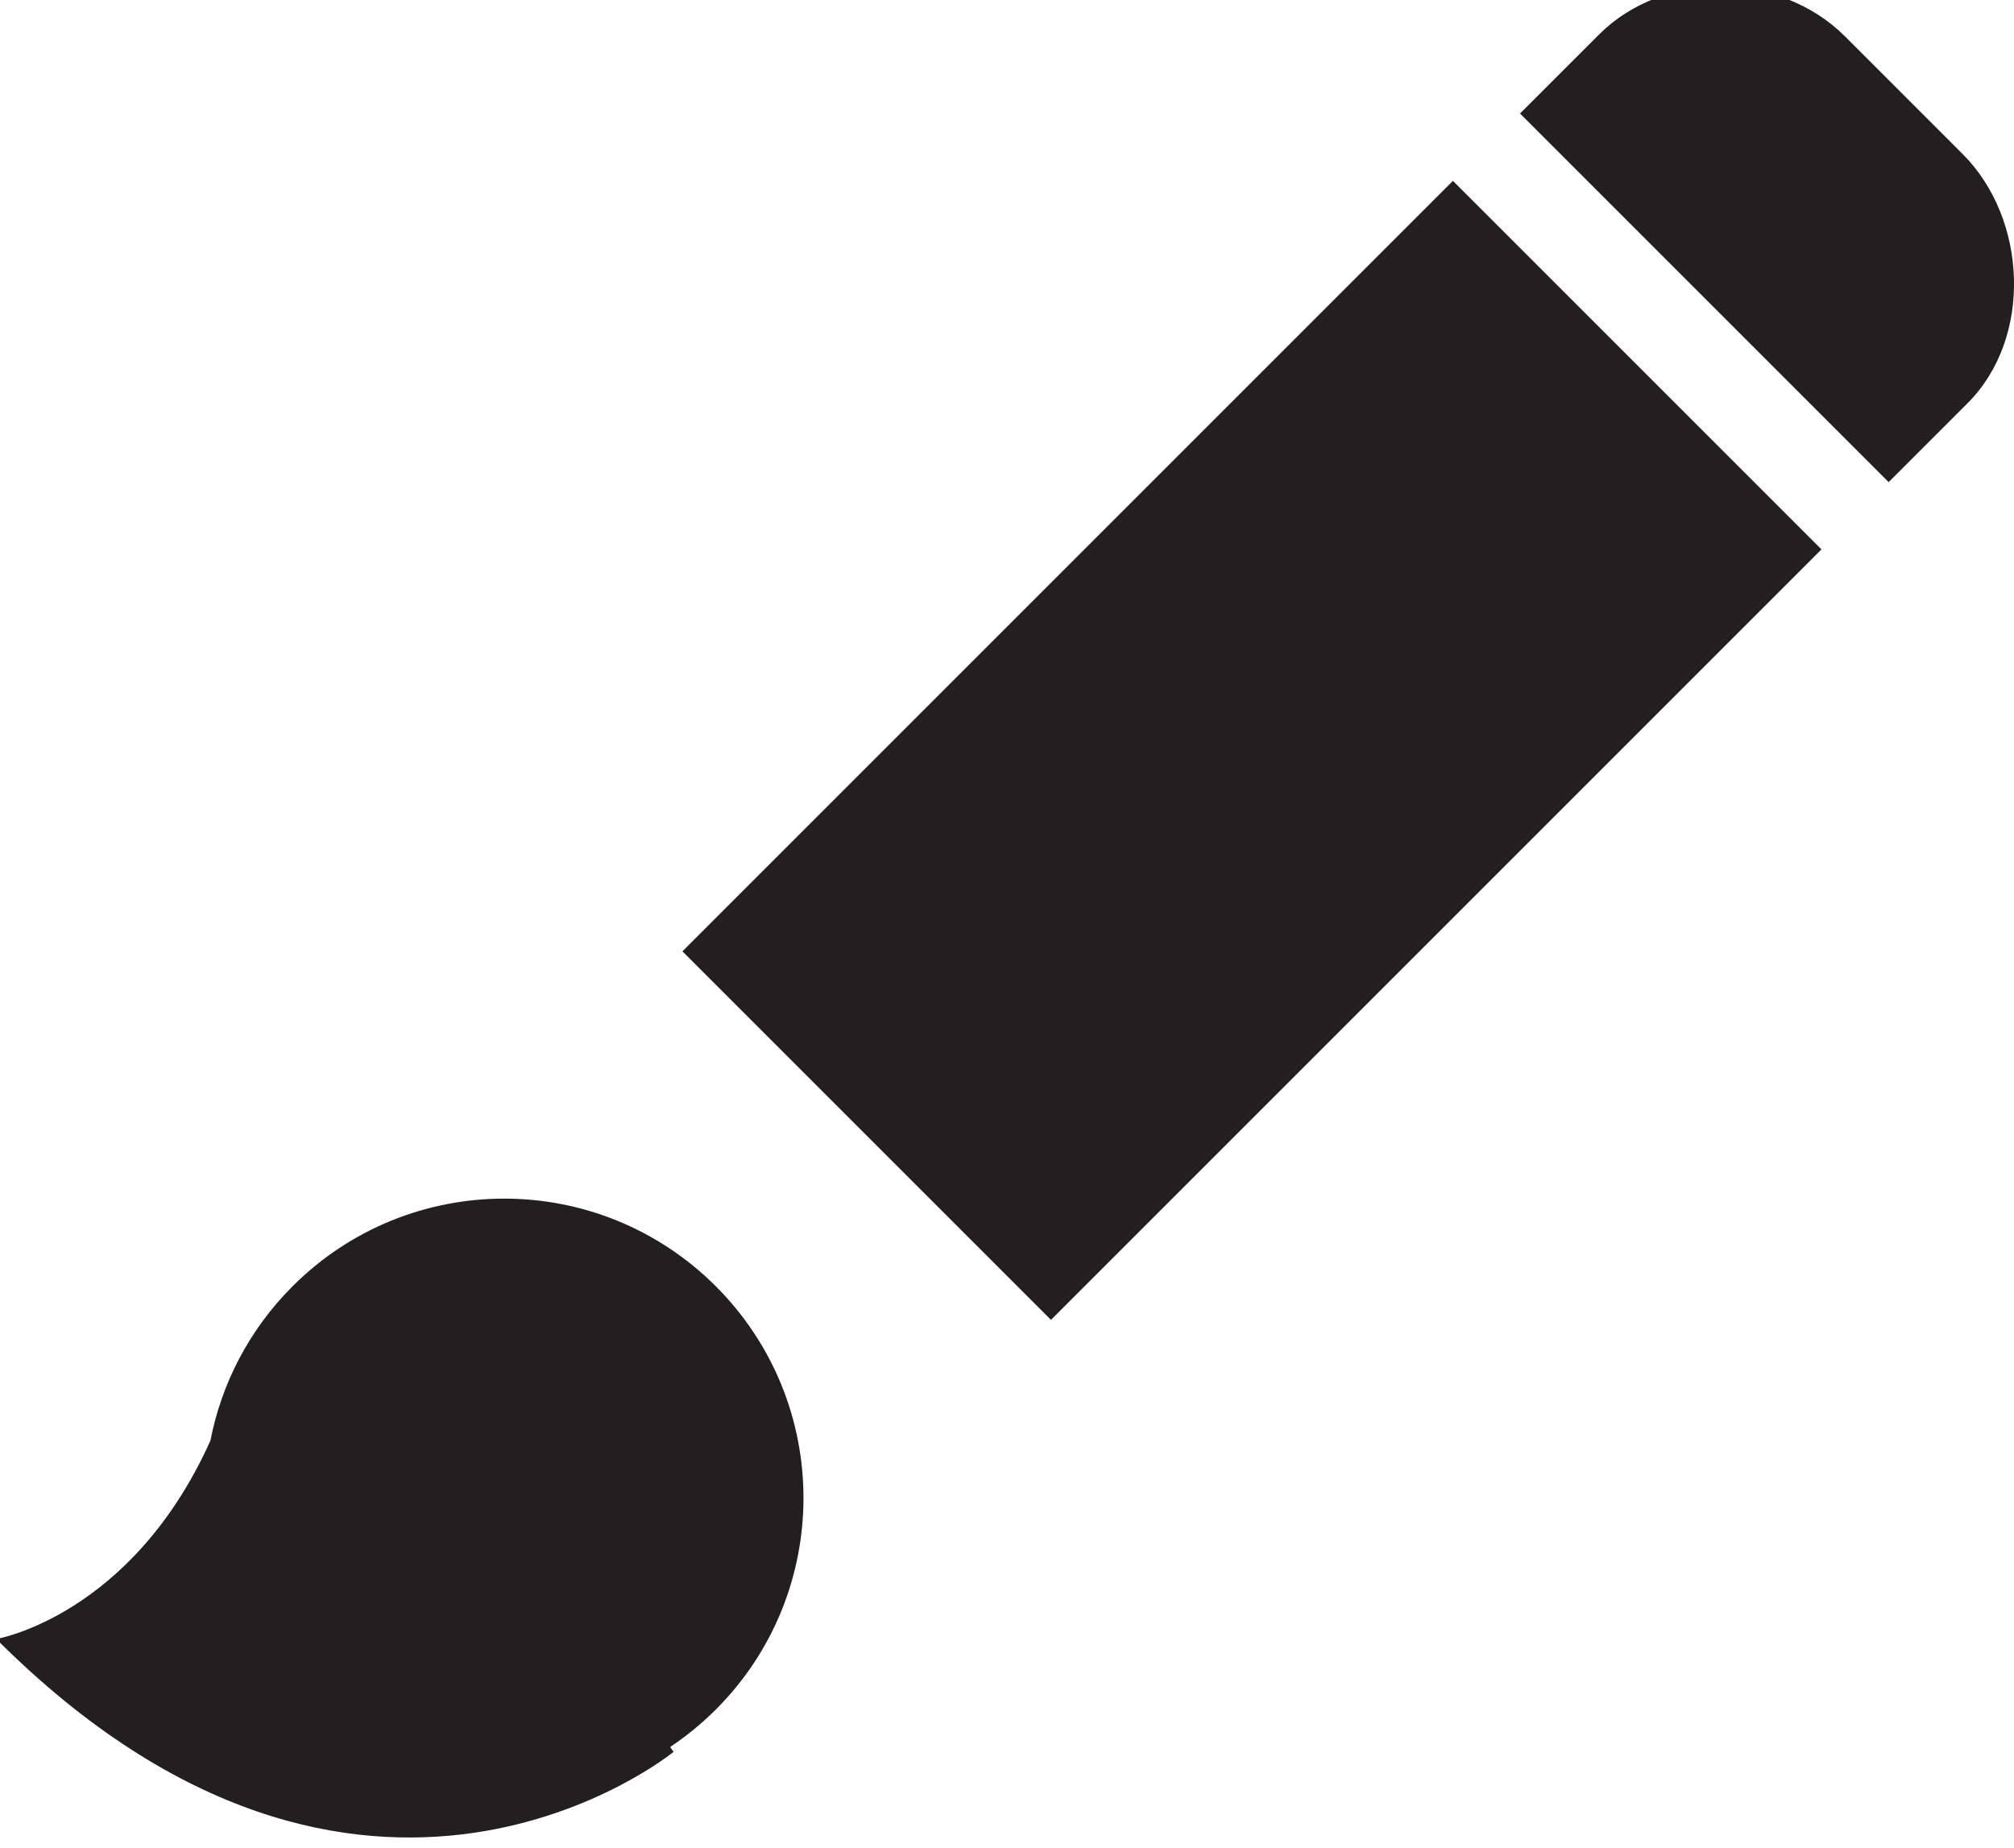 <?xml version="1.0" ?><!DOCTYPE svg  PUBLIC '-//W3C//DTD SVG 1.1//EN'  'http://www.w3.org/Graphics/SVG/1.1/DTD/svg11.dtd'><svg enable-background="new 0 0 85 78" height="78px" id="Layer_1" version="1.1" viewBox="0 0 85 78" width="85px" xml:space="preserve" xmlns="http://www.w3.org/2000/svg" xmlns:xlink="http://www.w3.org/1999/xlink"><g><path d="M30.211,72.152c4.933-4.933,4.933-12.931,0-17.863c-4.933-4.934-12.931-4.934-17.864,0   c-1.849,1.849-3.004,4.129-3.467,6.516c-3.34,7.414-9.037,8.37-9.037,8.37c15.482,15.482,28.583,4.765,28.583,4.765l-0.142-0.207   C28.964,73.277,29.611,72.753,30.211,72.152z" fill="#231F20"/><g><rect fill="#231F20" height="45.995" transform="matrix(-0.707 -0.707 0.707 -0.707 67.815 91.411)" width="22" x="41.842" y="8.661"/><path d="M82.834,6.502l-4.967-4.967C75.125-1.208,70.233-1.29,67.49,1.454l-3.338,3.337l15.557,15.557l3.338-3.338    C85.79,14.267,85.578,9.246,82.834,6.502z" fill="#231F20"/></g></g></svg>
